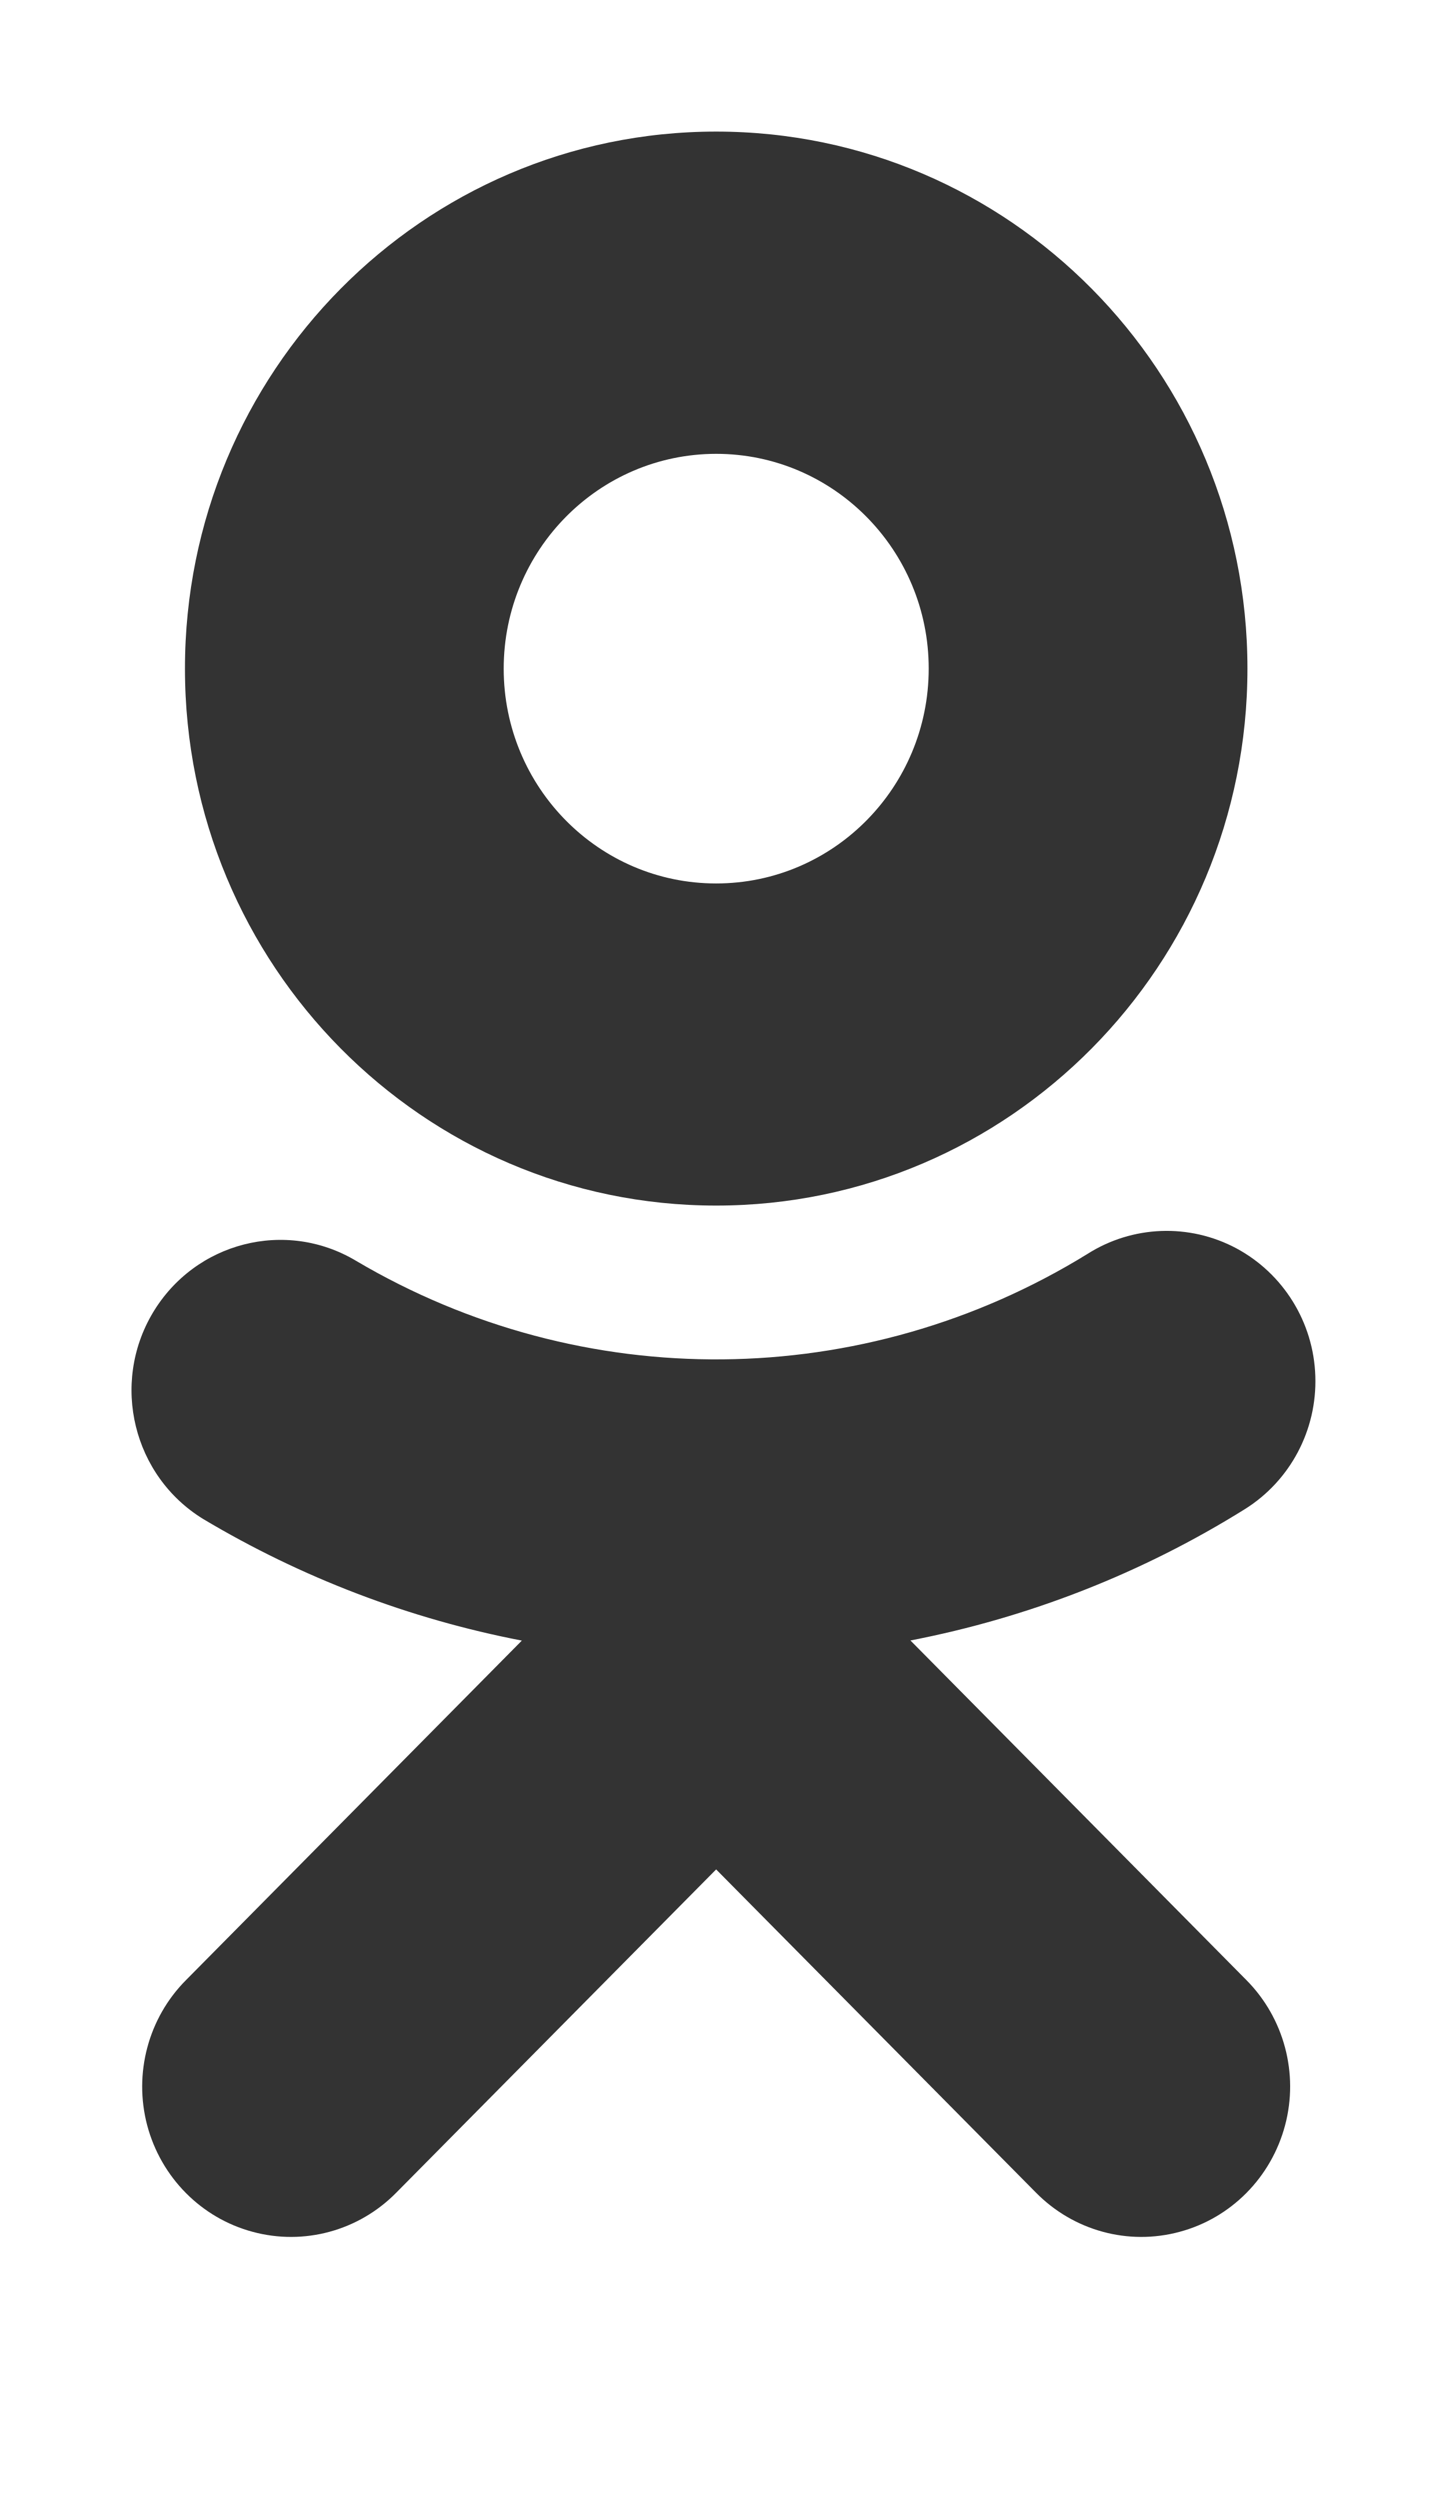 <svg width="11" height="19" viewBox="0 0 11 19" fill="none" xmlns="http://www.w3.org/2000/svg">
<path d="M6.921 12.467L9.475 15.048C9.761 15.336 9.874 15.758 9.769 16.152C9.664 16.547 9.359 16.856 8.968 16.961C8.577 17.067 8.161 16.953 7.875 16.663L5.444 14.207L3.013 16.663C2.728 16.953 2.311 17.067 1.92 16.961C1.529 16.856 1.224 16.547 1.119 16.152C1.015 15.758 1.127 15.336 1.414 15.048L3.967 12.468C3.112 12.303 2.292 11.99 1.543 11.543C1.012 11.216 0.841 10.517 1.161 9.978C1.482 9.439 2.172 9.262 2.707 9.582C4.429 10.599 6.564 10.579 8.266 9.53C8.609 9.312 9.041 9.296 9.399 9.487C9.756 9.679 9.986 10.049 9.999 10.458C10.013 10.867 9.809 11.252 9.465 11.468C8.685 11.955 7.822 12.293 6.921 12.467ZM5.444 9.162C3.214 9.162 1.406 7.335 1.406 5.081C1.406 2.827 3.214 1 5.444 1C7.675 1 9.483 2.827 9.483 5.081C9.483 7.335 7.675 9.162 5.444 9.162ZM5.444 3.449C4.552 3.45 3.83 4.18 3.829 5.081C3.829 5.983 4.552 6.714 5.444 6.714C6.336 6.714 7.06 5.983 7.06 5.081C7.06 4.18 6.336 3.449 5.444 3.449Z" fill="#333333"/>
</svg>
